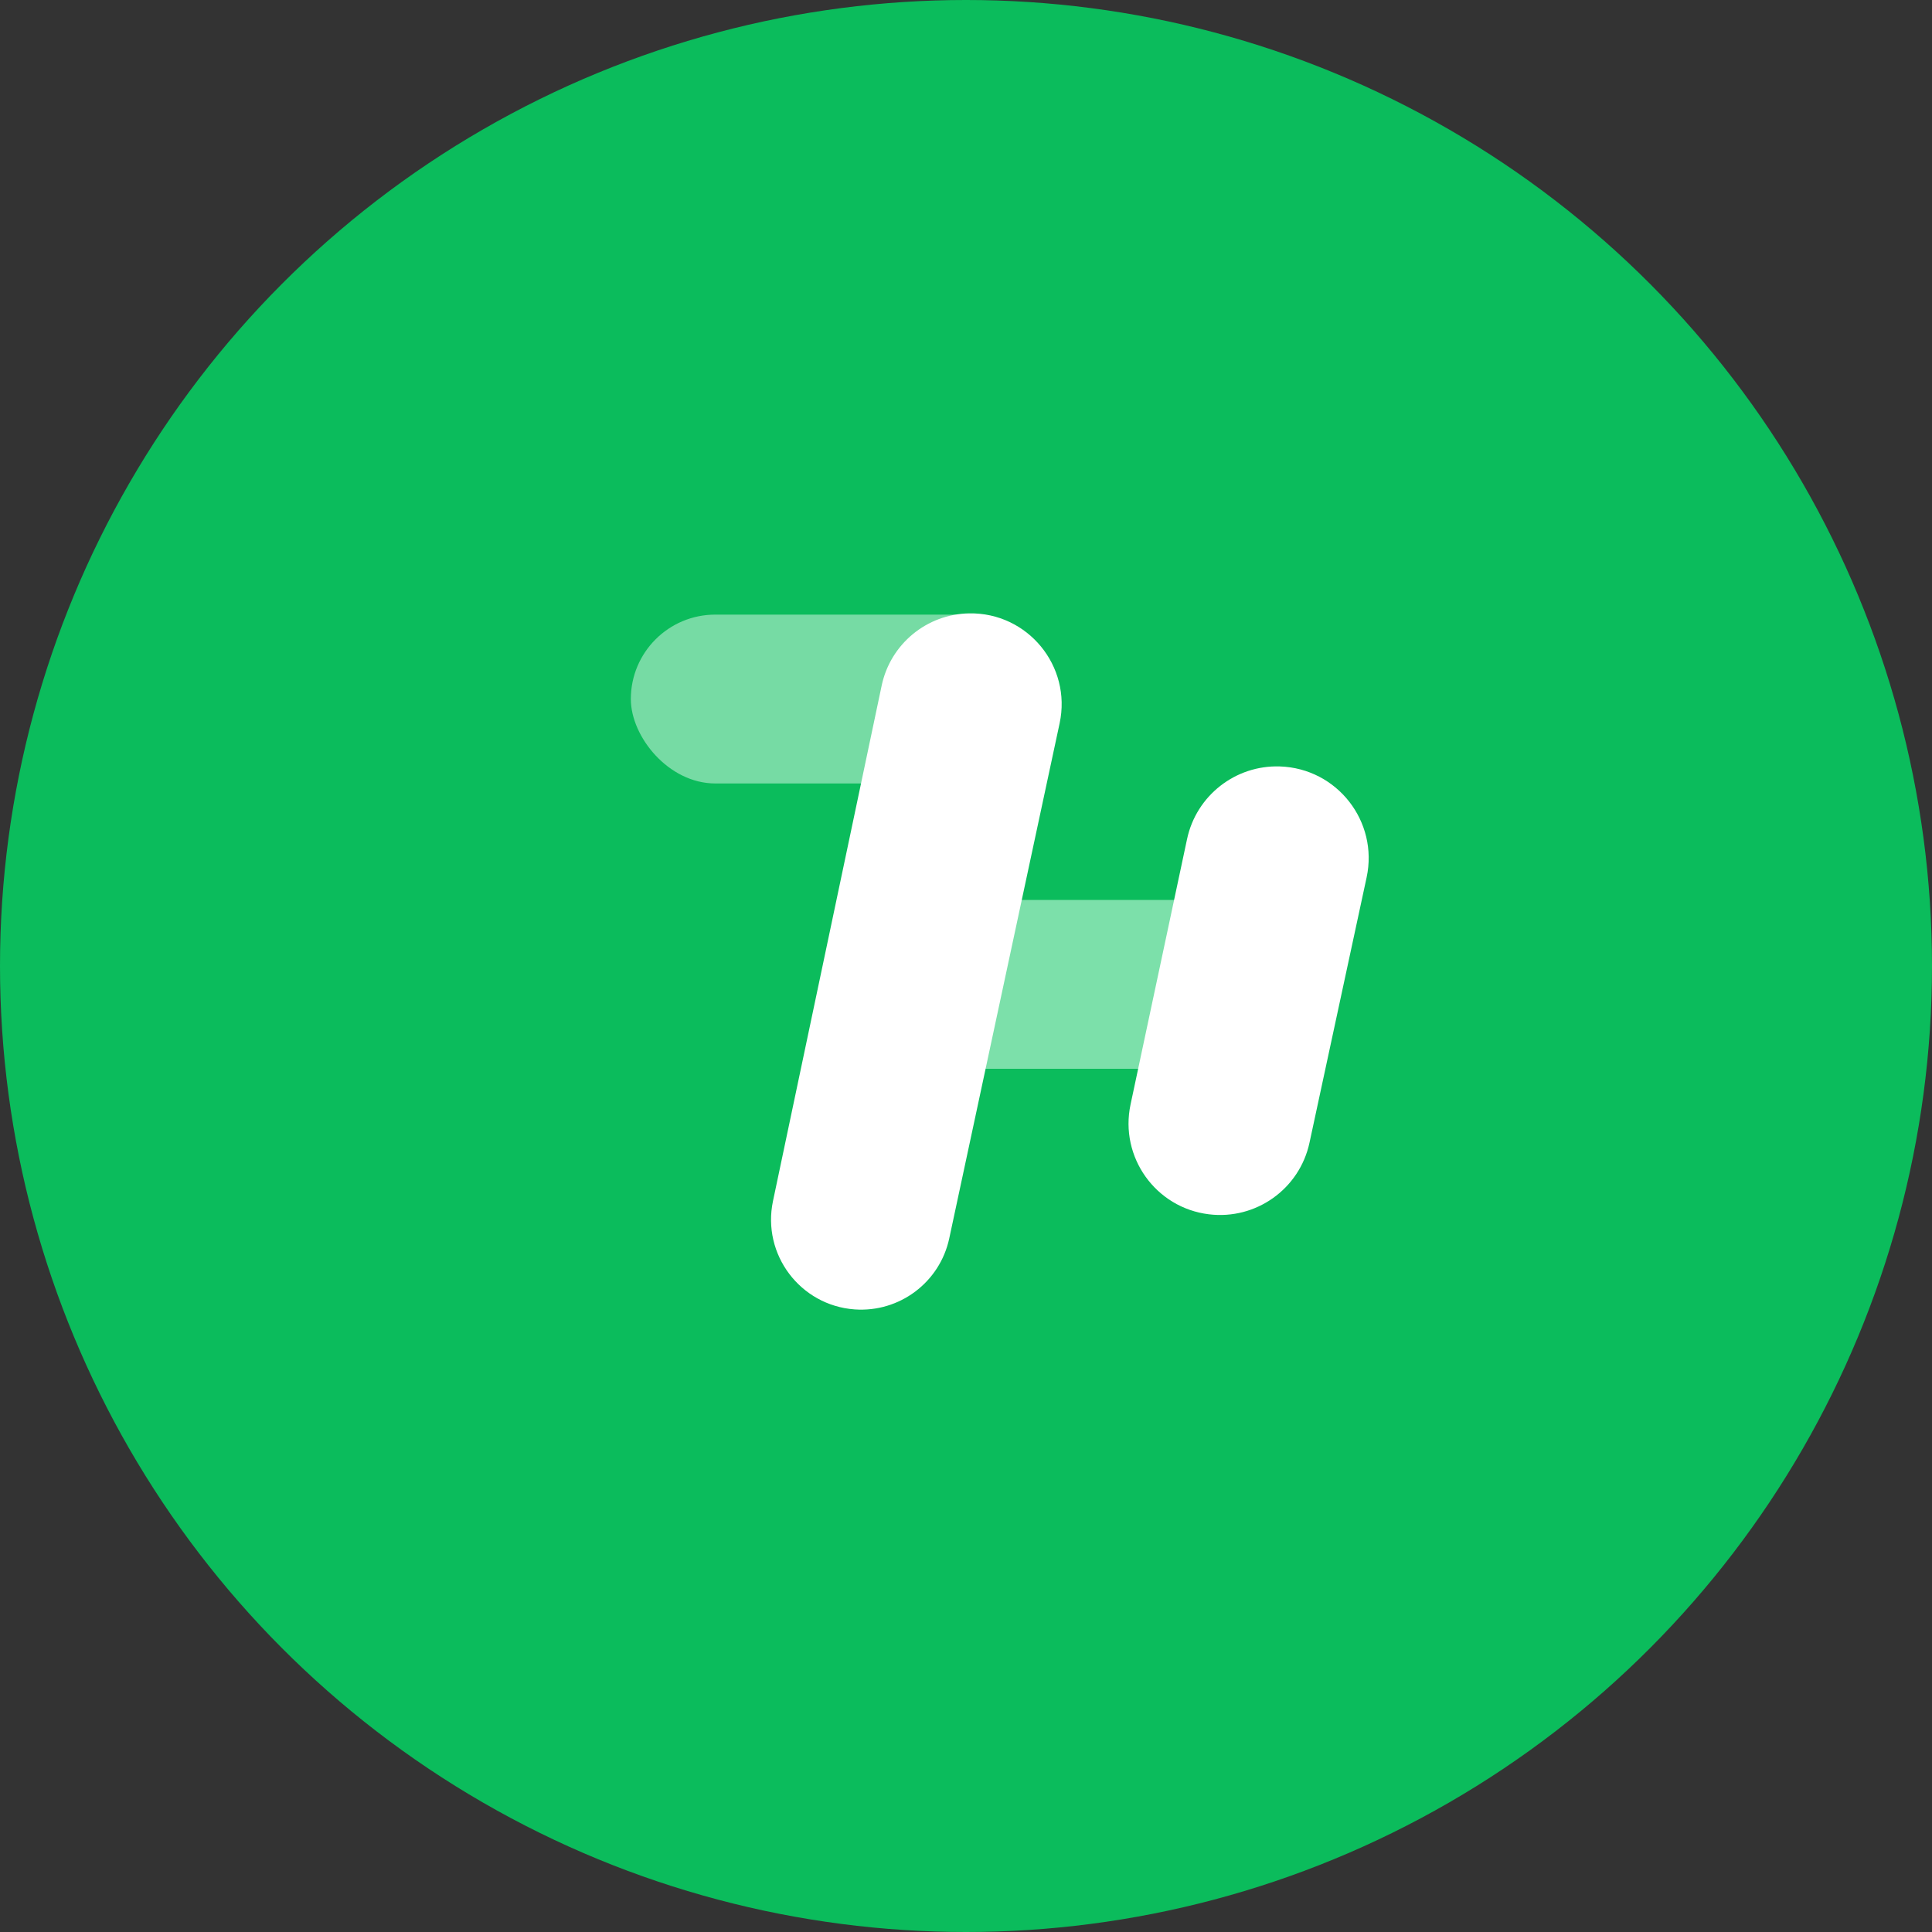 <svg xmlns="http://www.w3.org/2000/svg" width="48" height="48" viewBox="0 0 48 48" fill="none">
<rect x="0" y="0" width="48" height="48" fill="#333333" stroke="none"/>
<circle cx="24" cy="24" r="24" transform="matrix(1 0 0 -1 0 48)" fill="#0BBC5C"/>
<rect width="10.498" height="4.195" rx="2.098" transform="matrix(-1 0 0 -1 26.171 19.465)" fill="#76DBA4"/>
<rect width="10.498" height="4.195" rx="2.098" transform="matrix(-1 0 0 -1 32.471 26.554)" fill="#7CE0AA"/>
<path d="M23.584 30.767C23.35 31.859 22.347 32.612 21.233 32.532C19.881 32.434 18.925 31.166 19.205 29.838L21.905 17.032C22.123 16.001 23.024 15.257 24.078 15.239C25.532 15.213 26.631 16.548 26.326 17.97L23.584 30.767Z" fill="white"/>
<path d="M32.534 28.39C32.287 29.54 31.203 30.312 30.035 30.169C28.711 30.008 27.811 28.746 28.088 27.441L29.492 20.847C29.722 19.766 30.695 19.005 31.8 19.042C33.221 19.09 34.252 20.41 33.953 21.8L32.534 28.39Z" fill="white"/>
</svg>
